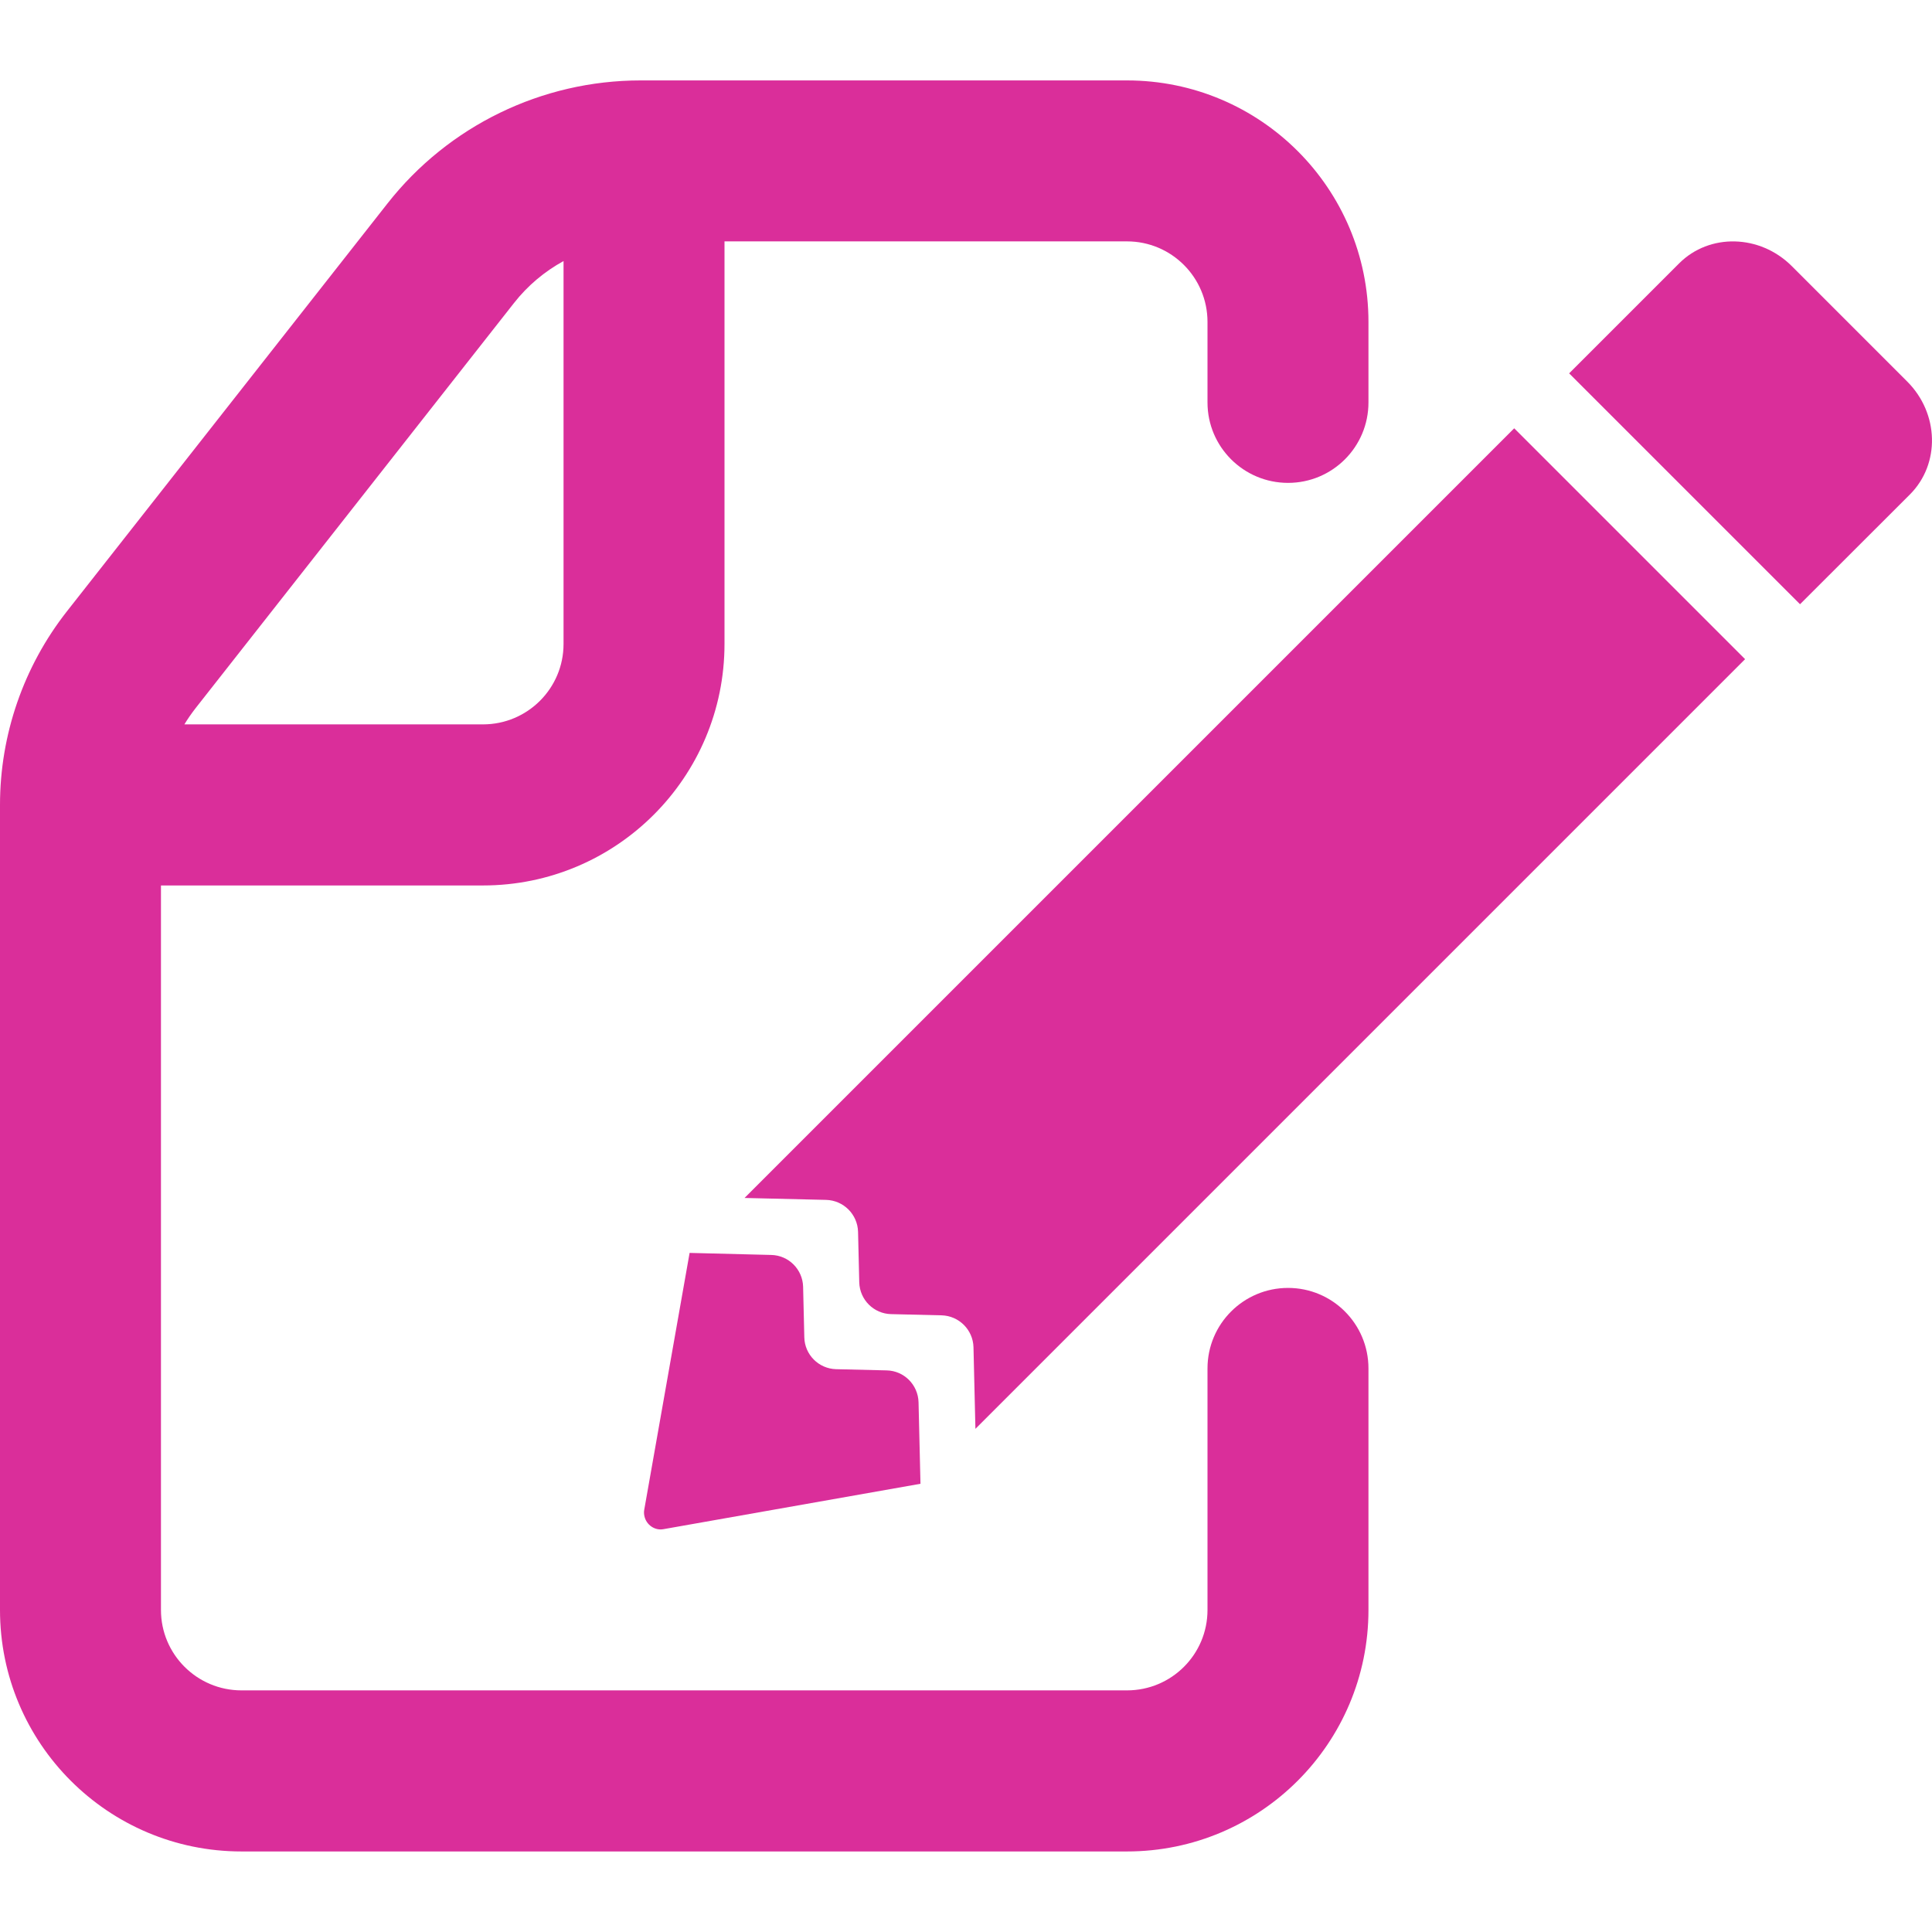 <svg width="16" height="16" viewBox="0 0 16 16" fill="none" xmlns="http://www.w3.org/2000/svg">
<path fill-rule="evenodd" clip-rule="evenodd" d="M3.209 1.685C3.714 1.042 4.487 0.666 5.305 0.666H9.333C10.438 0.666 11.333 1.561 11.333 2.666V3.333C11.333 3.701 11.035 3.999 10.667 3.999C10.299 3.999 10 3.701 10 3.333V2.666C10 2.298 9.702 1.999 9.333 1.999H6V5.333C6 6.437 5.105 7.333 4 7.333H1.333V13.333C1.333 13.701 1.632 13.999 2 13.999H9.333C9.702 13.999 10 13.701 10 13.333V11.333C10 10.964 10.299 10.666 10.667 10.666C11.035 10.666 11.333 10.964 11.333 11.333V13.333C11.333 14.437 10.438 15.333 9.333 15.333H2C0.895 15.333 0 14.437 0 13.333V6.691L0 6.666C0 6.085 0.195 5.52 0.554 5.063L3.209 1.685ZM4.257 2.509C4.37 2.365 4.51 2.248 4.667 2.162V5.333C4.667 5.701 4.368 5.999 4 5.999H1.527C1.554 5.954 1.585 5.91 1.618 5.867L4.257 2.509Z" fill="#DA2E9A"/>
<path d="M7.607 11.613C7.603 11.468 7.487 11.352 7.343 11.349L6.924 11.339C6.78 11.335 6.664 11.219 6.661 11.075L6.651 10.656C6.647 10.512 6.531 10.396 6.387 10.393L5.711 10.376L5.335 12.505C5.332 12.522 5.333 12.54 5.337 12.557C5.353 12.629 5.423 12.677 5.494 12.664L7.623 12.288L7.607 11.613Z" fill="#DA2E9A"/>
<path d="M8.078 11.833L14.452 5.459L12.54 3.547L6.166 9.921L6.842 9.937C6.986 9.941 7.102 10.057 7.106 10.201L7.116 10.62C7.12 10.764 7.236 10.88 7.38 10.883L7.798 10.893C7.942 10.897 8.058 11.013 8.062 11.157L8.078 11.833Z" fill="#DA2E9A"/>
<path d="M15.818 4.094C16.069 3.842 16.059 3.424 15.795 3.16L14.839 2.204C14.575 1.94 14.157 1.93 13.906 2.181L12.995 3.092L14.907 5.004L15.818 4.094Z" fill="#DA2E9A"/>
</svg>
